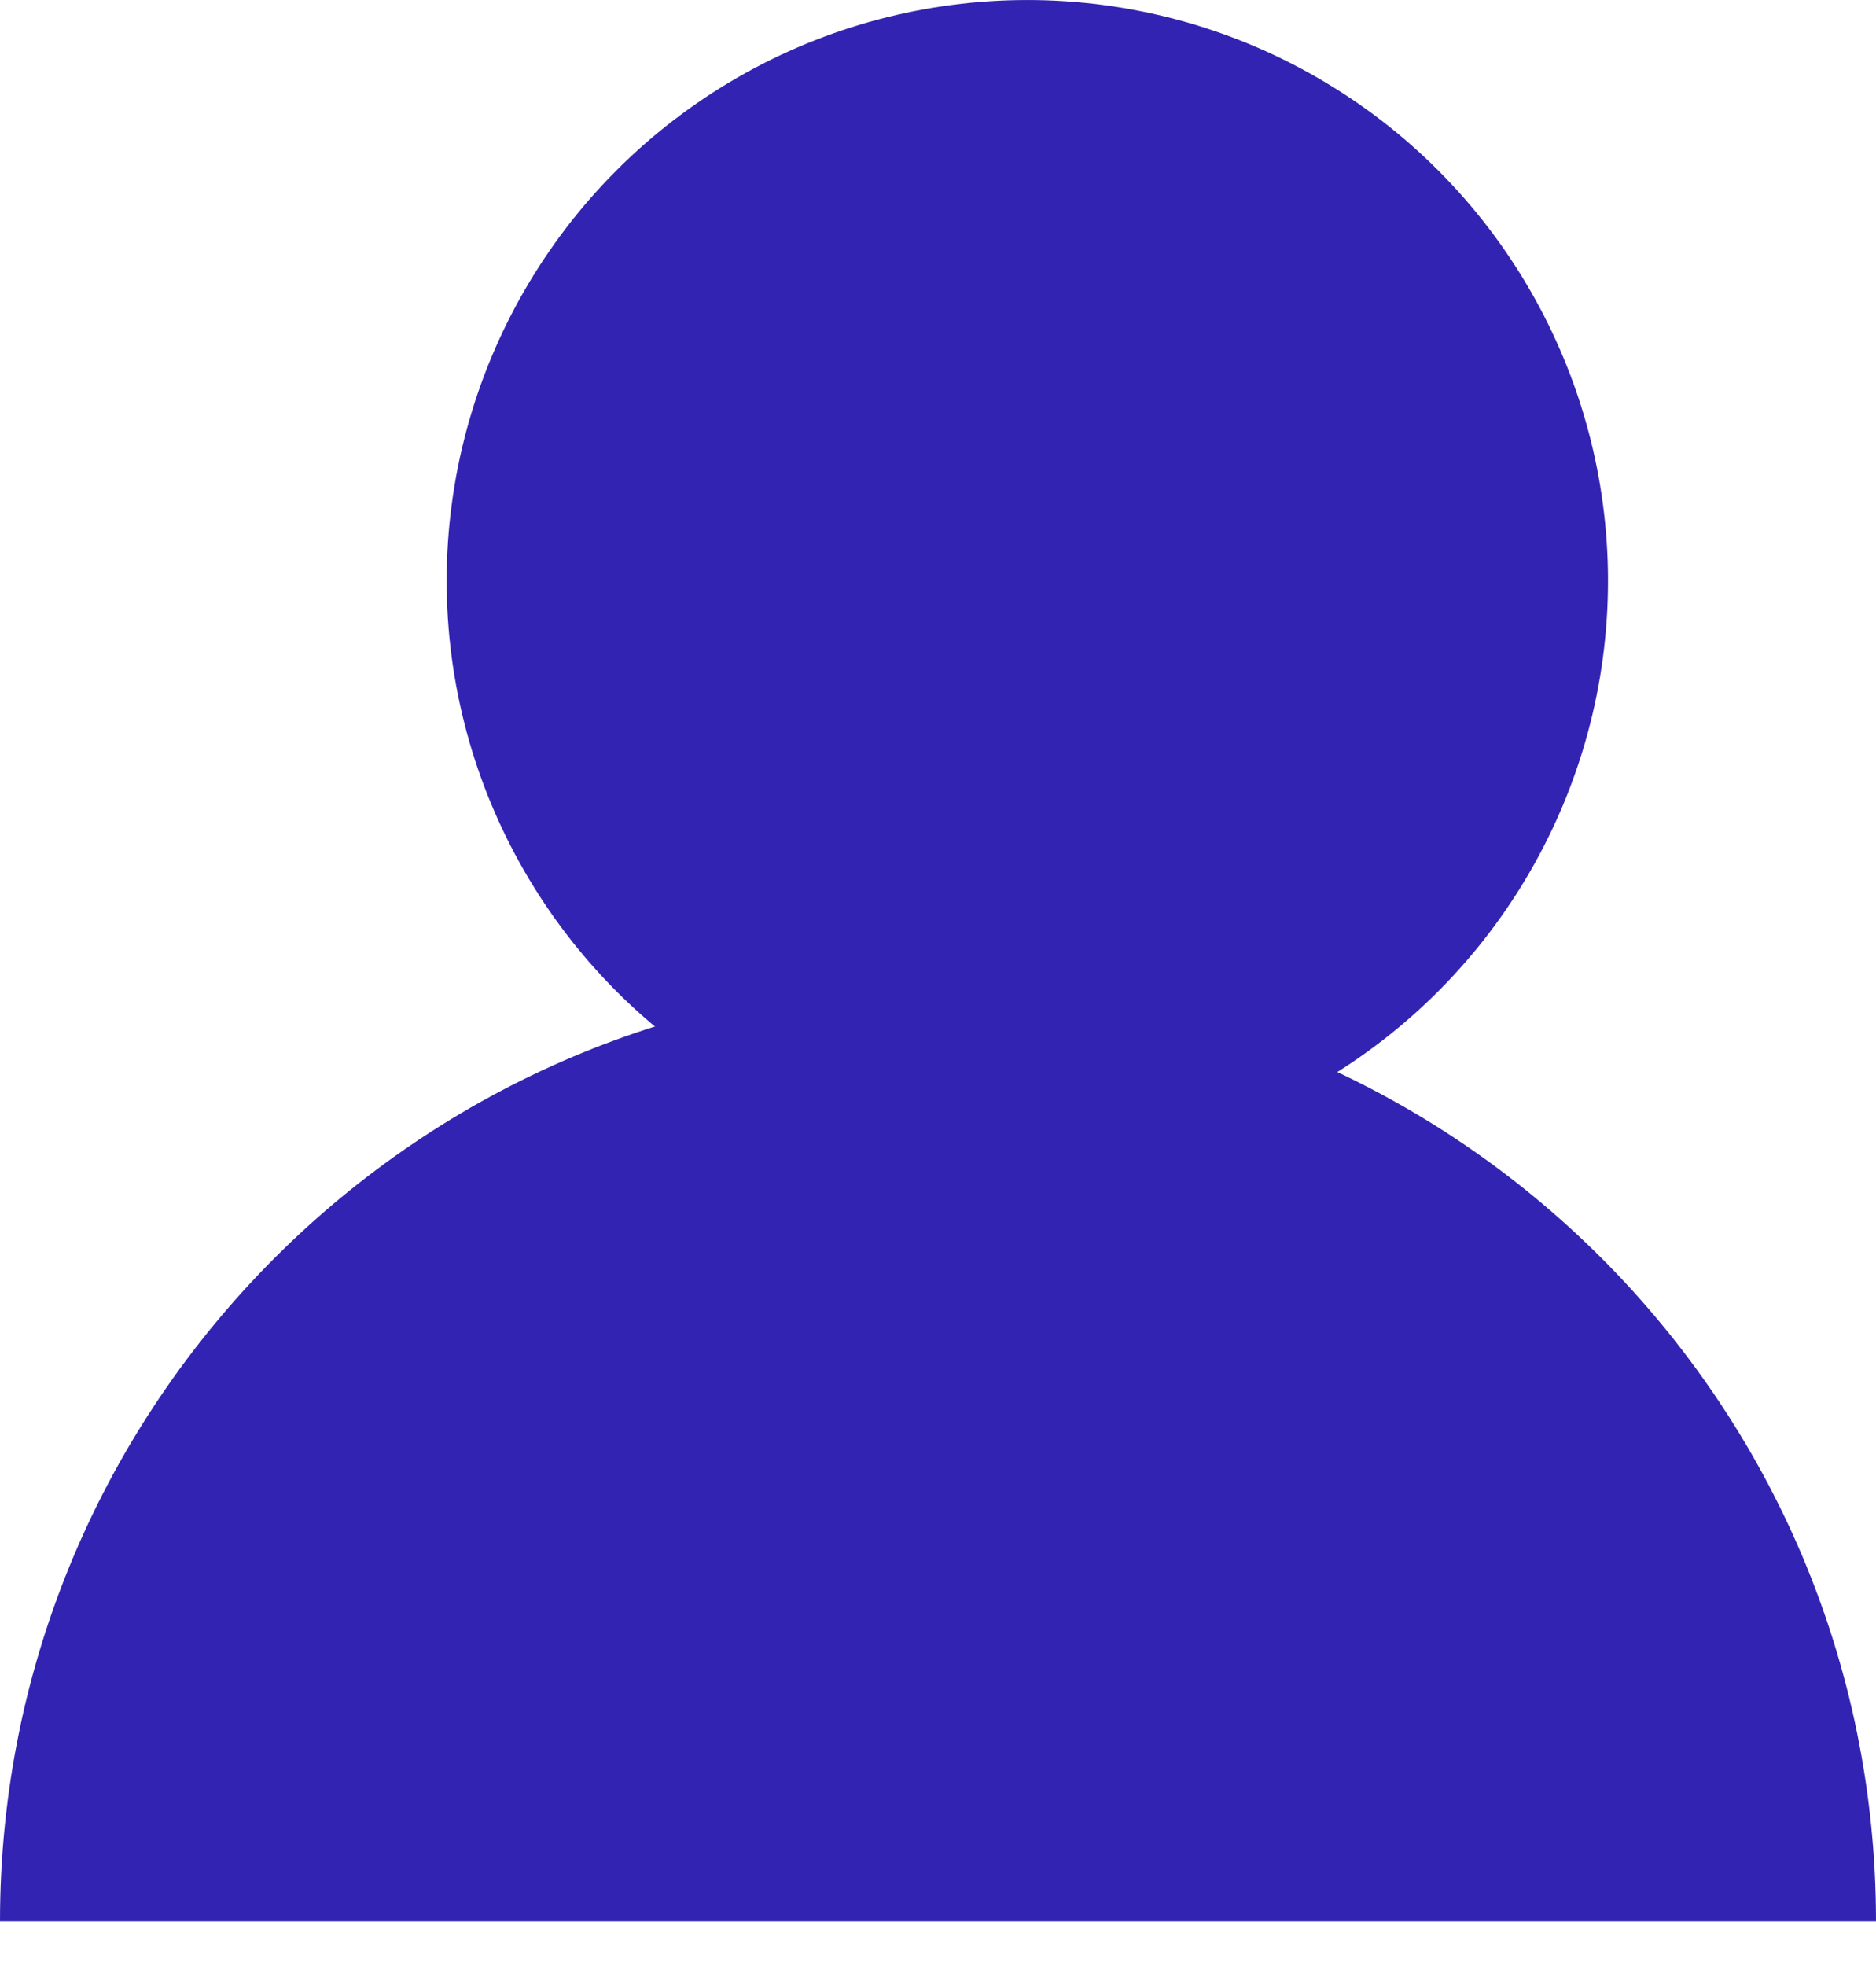 <?xml version="1.0" encoding="UTF-8"?>
<svg width="21px" height="22px" viewBox="0 0 21 22" version="1.1" xmlns="http://www.w3.org/2000/svg" xmlns:xlink="http://www.w3.org/1999/xlink">
    <!-- Generator: Sketch 49.3 (51167) - http://www.bohemiancoding.com/sketch -->
    <title>my 2</title>
    <desc>Created with Sketch.</desc>
    <defs></defs>
    <g id="my-2" stroke="none" stroke-width="1" fill="none" fill-rule="evenodd">
        <g id="Group" transform="translate(5, 0)" fill="#3323B2" fill-rule="nonzero">
            <path d="M0,6.5 C-0,8.822 1.239,10.968 3.25,12.129 C5.261,13.29 7.739,13.29 9.75,12.129 C11.761,10.968 13,8.822 13,6.5 C13,4.178 11.761,2.032 9.75,0.871 C7.739,-0.29 5.261,-0.29 3.25,0.871 C1.239,2.032 -0,4.178 0,6.5 Z" id="Shape"></path>
        </g>
        <path d="M21,21.5 C21,15.701 16.299,11 10.5,11 C4.701,11 0,15.701 0,21.5" id="Oval-5" fill="#3323B2"></path>
    </g>
</svg>